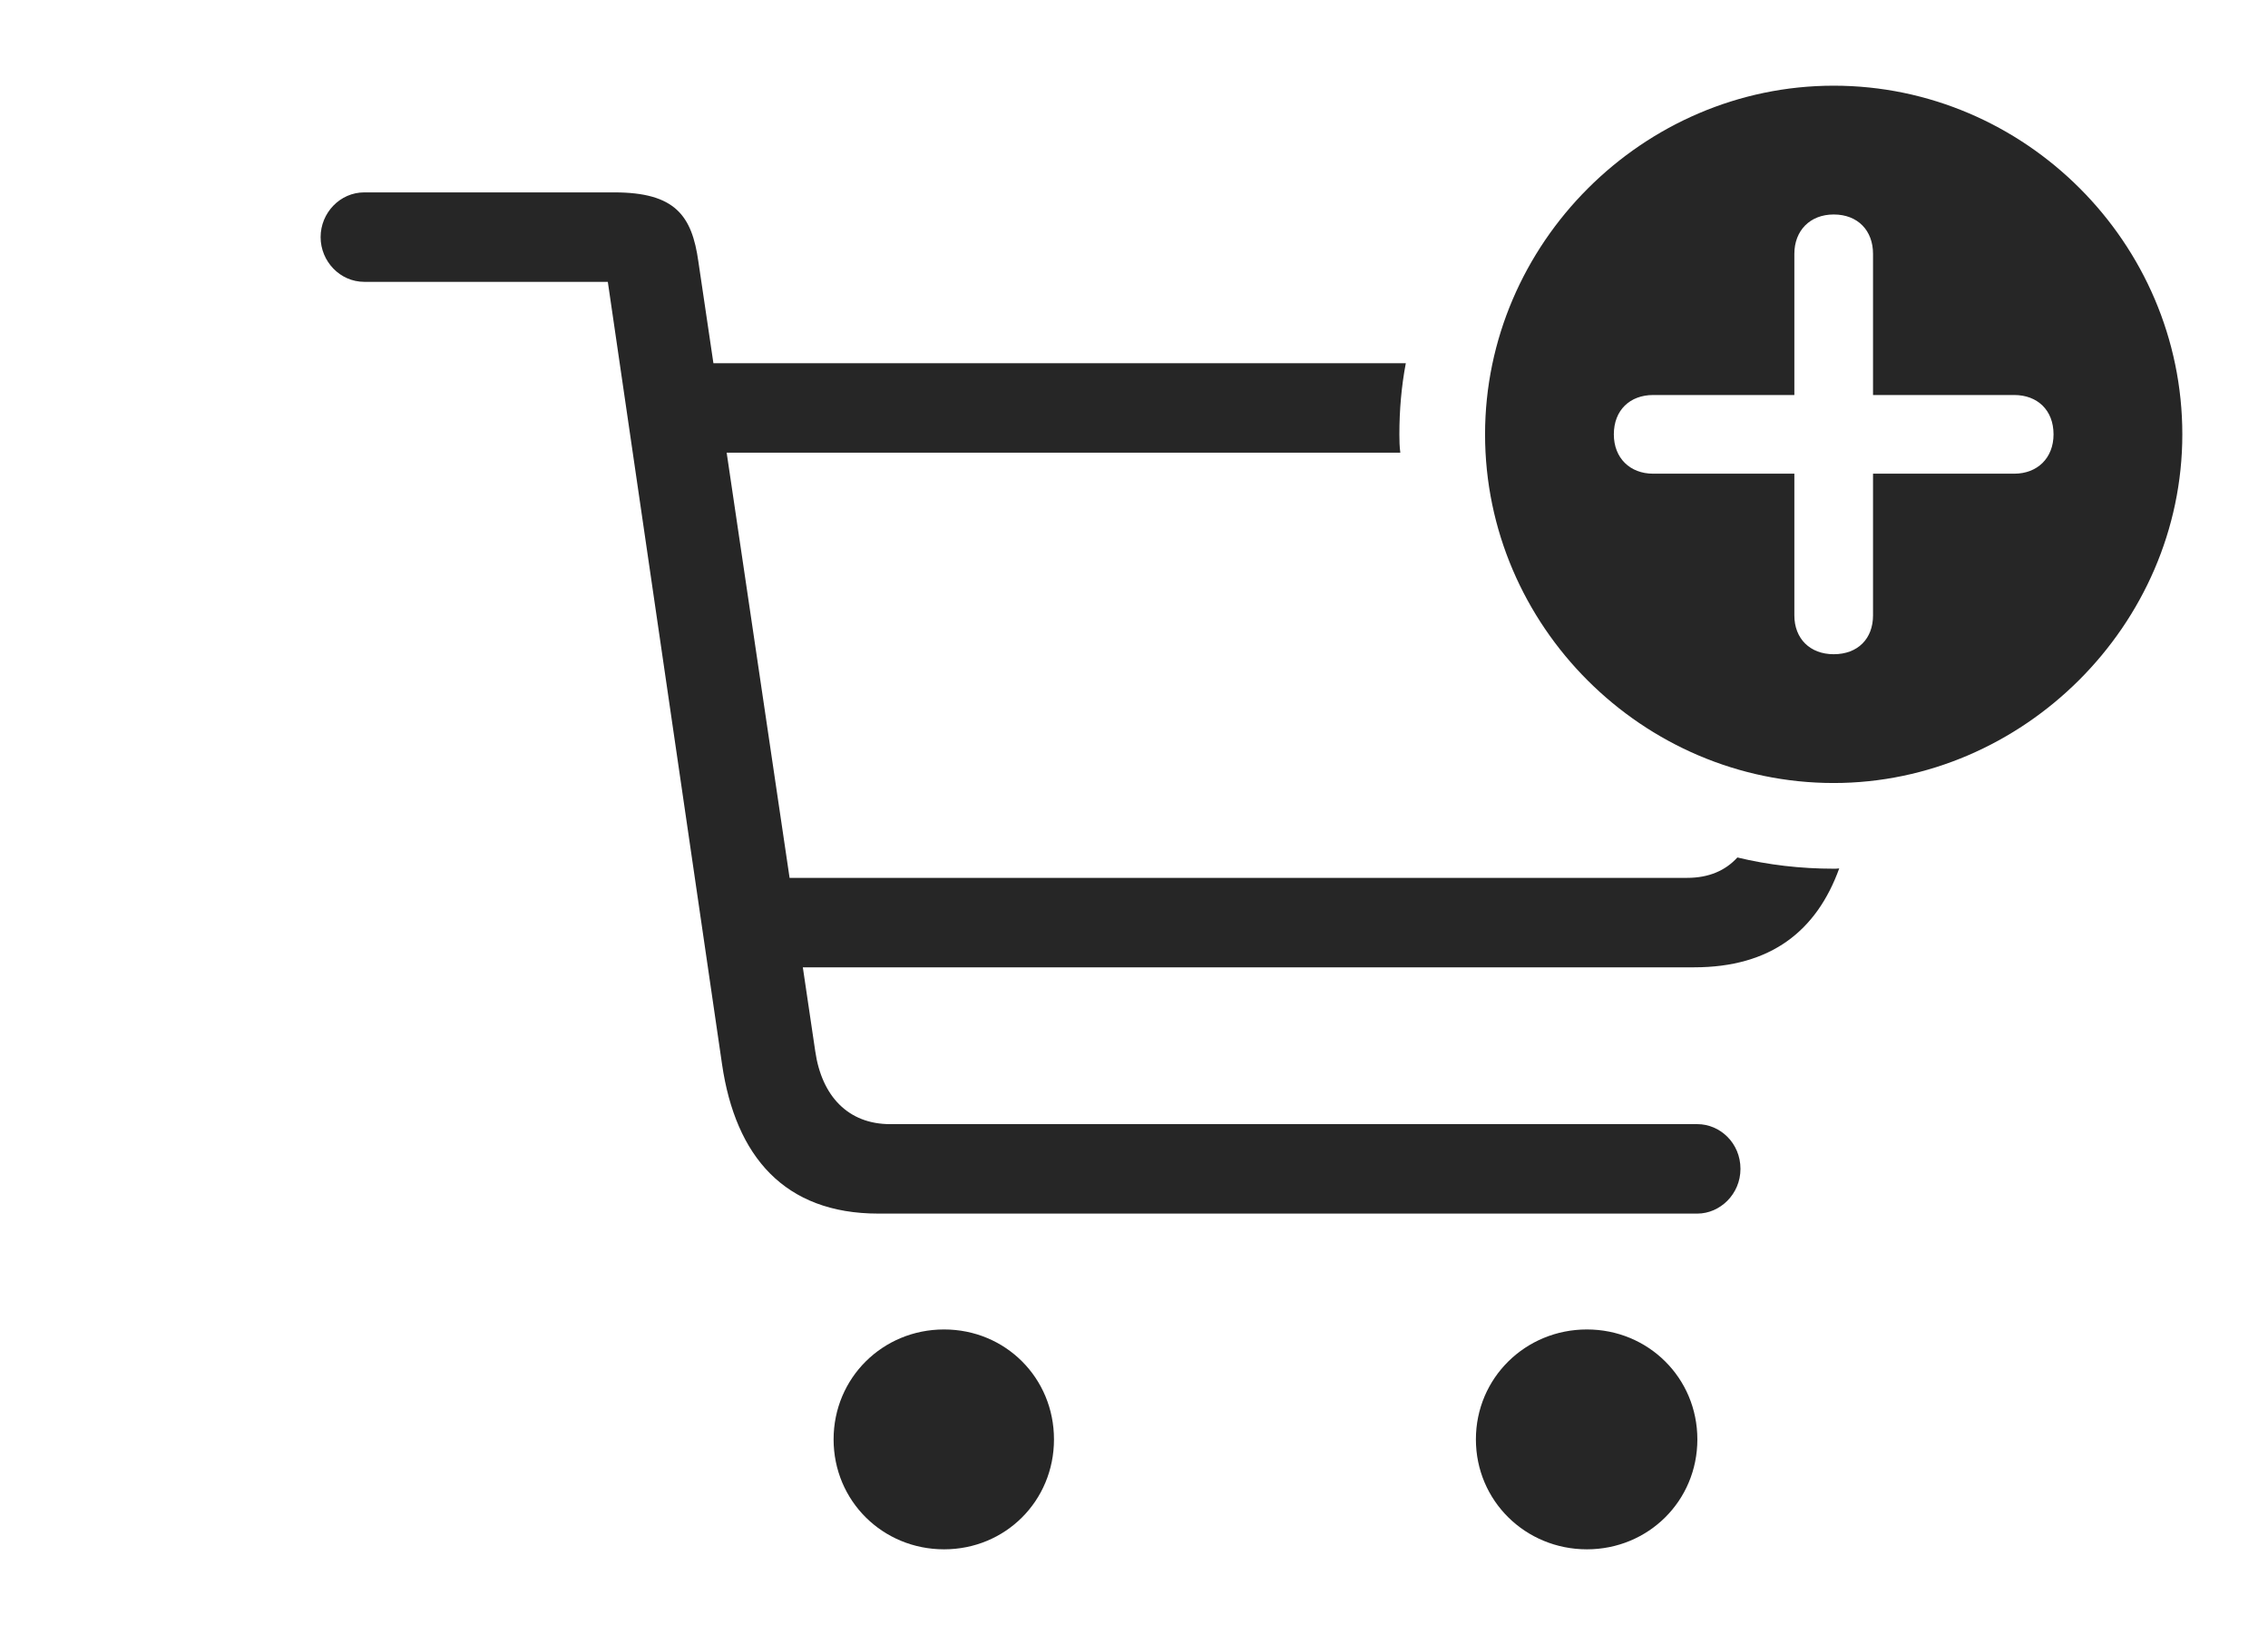 <?xml version="1.0" encoding="UTF-8"?>
<!--Generator: Apple Native CoreSVG 326-->
<!DOCTYPE svg
PUBLIC "-//W3C//DTD SVG 1.1//EN"
       "http://www.w3.org/Graphics/SVG/1.1/DTD/svg11.dtd">
<svg version="1.1" xmlns="http://www.w3.org/2000/svg" xmlns:xlink="http://www.w3.org/1999/xlink" viewBox="0 0 1052.25 762.75">
 <g>
  <rect height="762.75" opacity="0" width="1052.25" x="0" y="0"/>
  <path d="M489 667.75C489 696.25 466.5 718.75 438 718.75C409.5 718.75 386.75 696.25 386.75 667.75C386.75 639.25 409.5 616.75 438 616.75C466.5 616.75 489 639.25 489 667.75ZM787.5 667.75C787.5 696.25 764.75 718.75 736.25 718.75C707.75 718.75 684.75 696.25 684.75 667.75C684.75 639.25 707.75 616.75 736.25 616.75C764.75 616.75 787.5 639.25 787.5 667.75ZM324 121.25L330.994 168.5L652.235 168.5C650.193 179.199 649.25 190.249 649.25 201.5C649.25 204.368 649.311 207.223 649.683 210L337.137 210L366.334 407.25L782.75 407.25C792.803 407.25 800.524 403.882 806.067 397.789C820.409 401.254 835.387 403 850.75 403C851.616 403 852.48 402.994 853.318 402.867C842.849 431.817 821.637 448.75 786 448.75L372.477 448.75L378.25 487.75C381.25 508.5 393.5 521.5 413 521.5L787.5 521.5C798 521.5 807.5 530.25 807.5 542.25C807.5 554 798 563 787.5 563L407.5 563C364 563 341.25 536.5 335 493.75L282 130.75L169 130.75C157.75 130.75 148.75 121.25 148.75 110C148.75 98.75 157.75 89.25 169 89.25L285 89.25C313.25 89.25 321 100 324 121.25Z" fill="black" fill-opacity="0.85"/>
  <path d="M1012.5 201.5C1012.5 290 938.5 363.25 850.75 363.25C762.25 363.25 689 290.5 689 201.5C689 113 762.25 39.75 850.75 39.75C939.5 39.75 1012.5 112.75 1012.5 201.5ZM832.5 117.75L832.5 183.25L767 183.25C756.25 183.25 748.75 190.25 748.75 201.5C748.75 212.5 756.25 219.75 767 219.75L832.5 219.75L832.5 285.5C832.5 296.25 839.75 303.5 850.75 303.5C862 303.5 869 296.25 869 285.5L869 219.75L934.5 219.75C945.25 219.75 952.75 212.5 952.75 201.5C952.75 190.25 945.25 183.25 934.5 183.25L869 183.25L869 117.75C869 107 862 99.5 850.75 99.5C839.75 99.5 832.5 107 832.5 117.75Z" fill="black" fill-opacity="0.85"/>
 </g>
</svg>
